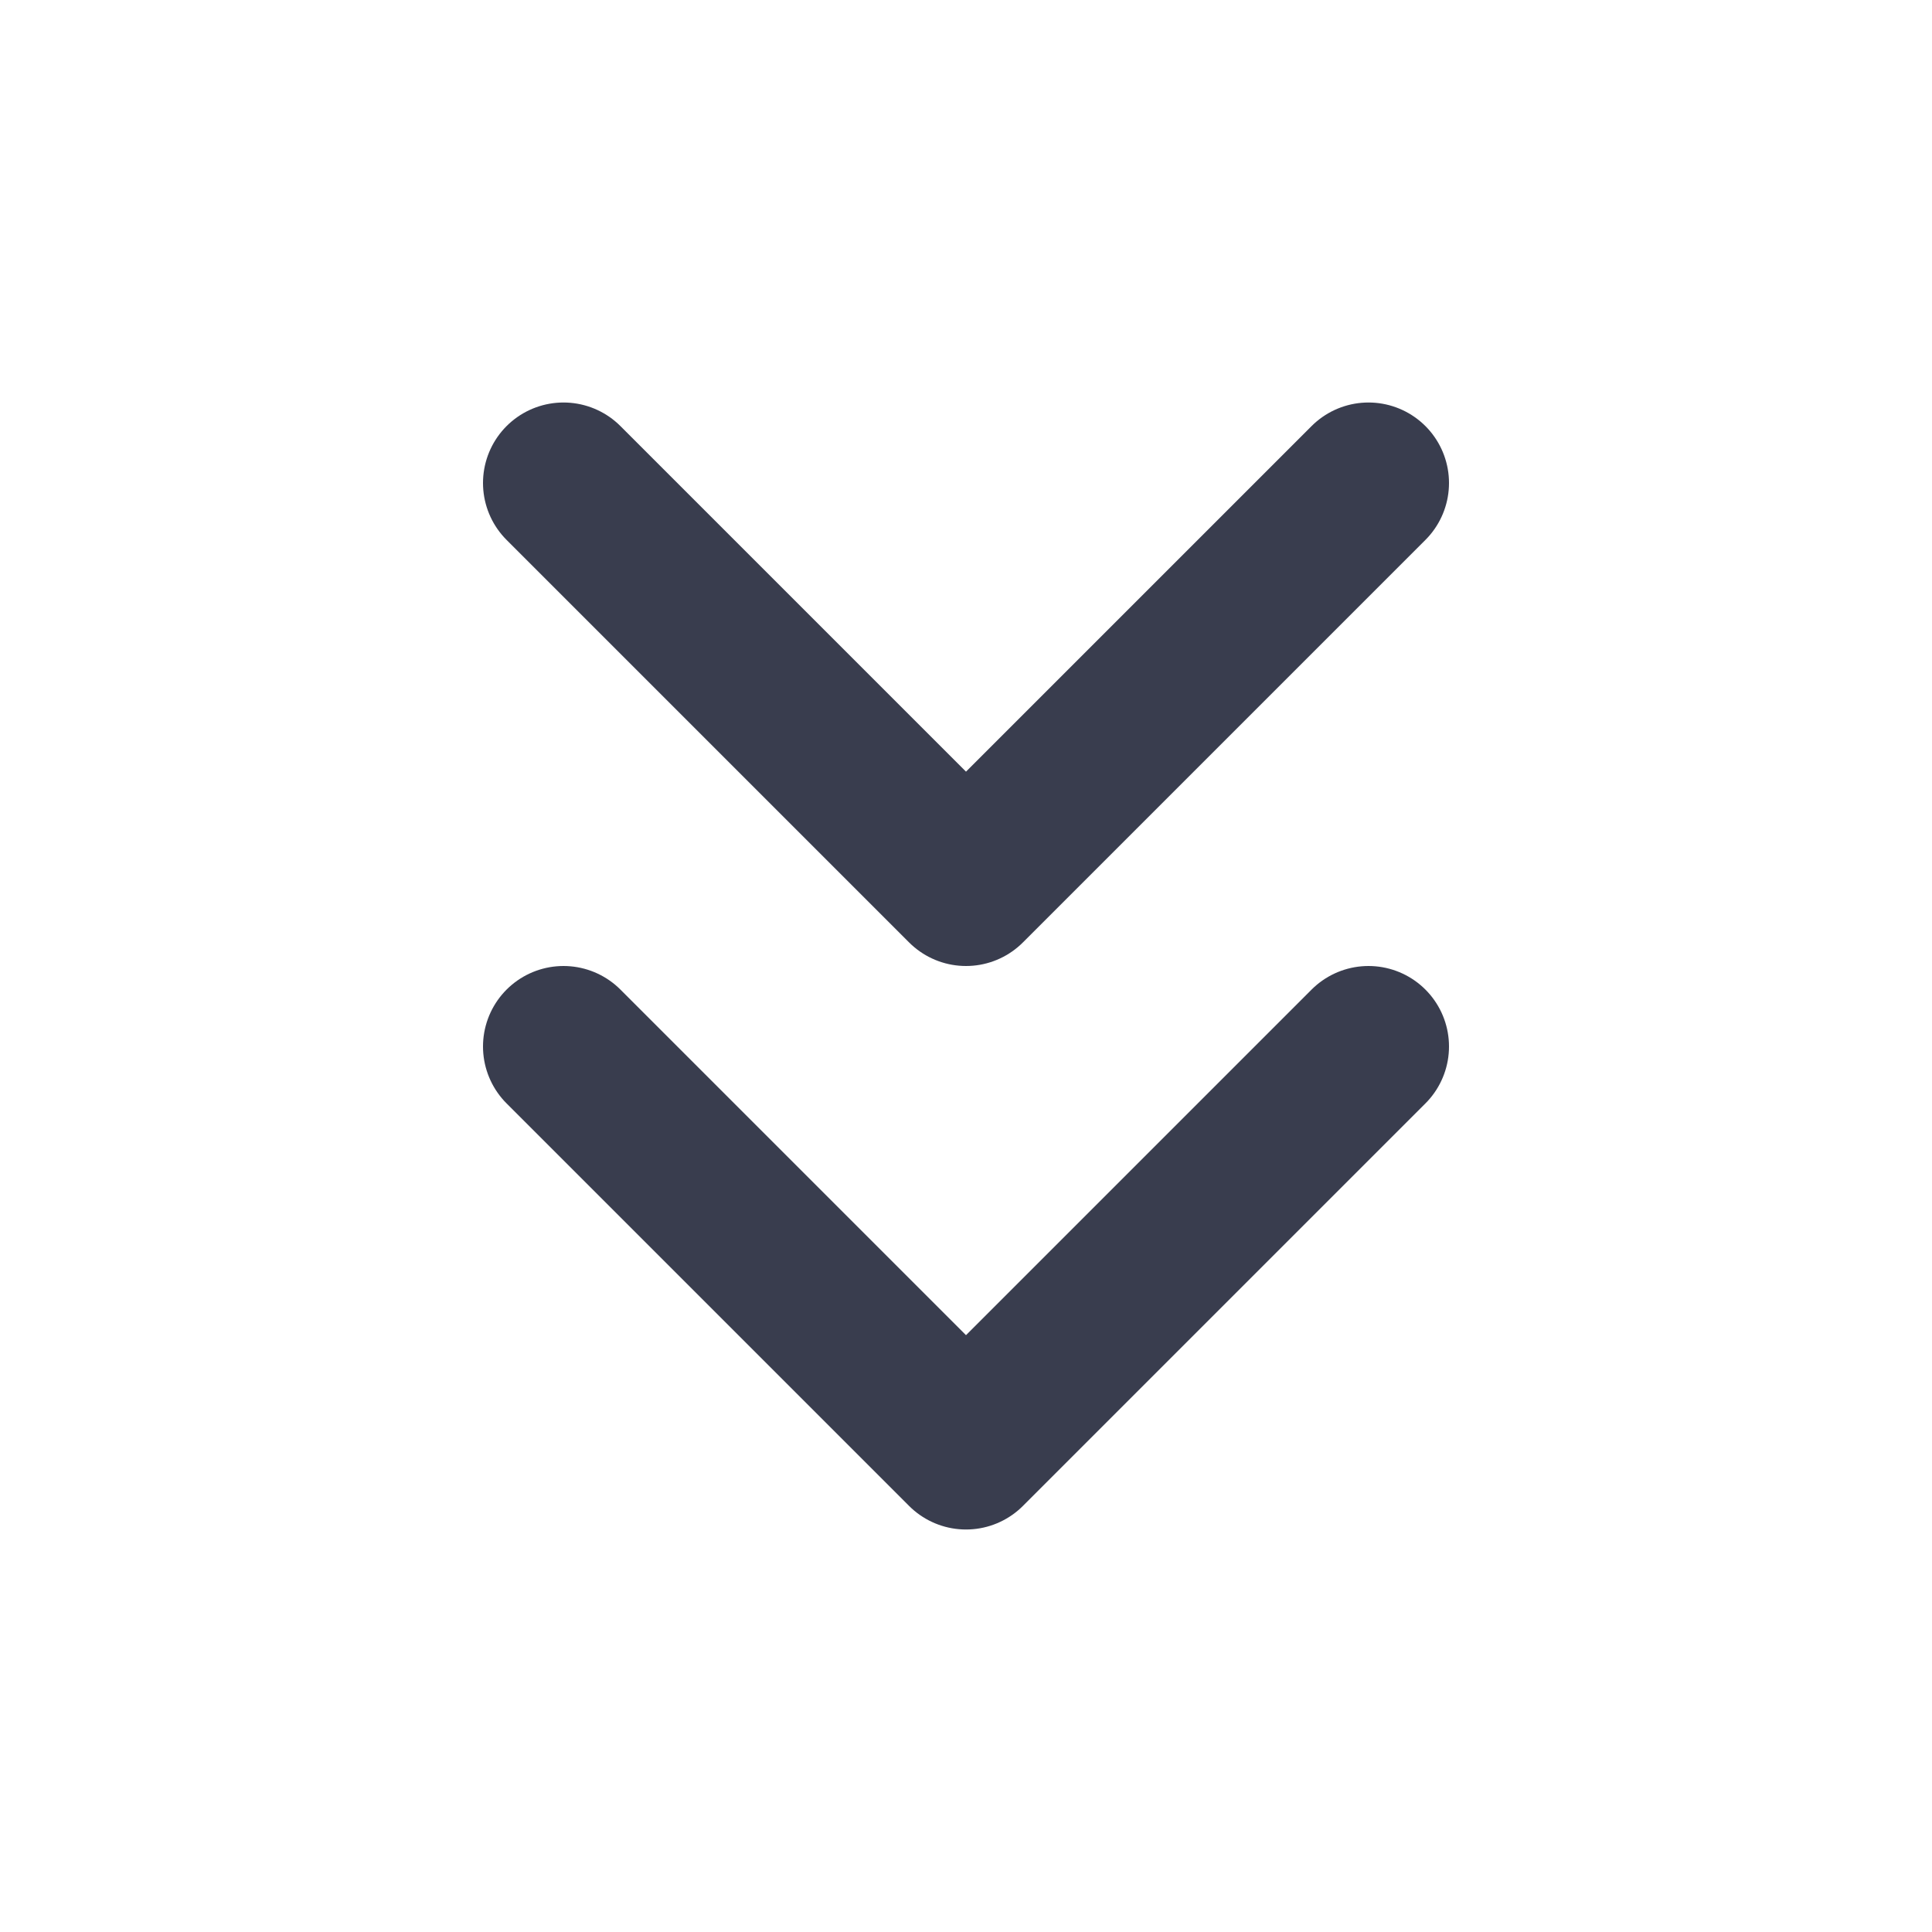<svg width="18" height="18" viewBox="0 0 18 18" fill="none" xmlns="http://www.w3.org/2000/svg">
<path d="M5.25 9.75L9 13.5L12.75 9.75" stroke="#393D4E" stroke-width="1.5" stroke-linecap="round" stroke-linejoin="round"/>
<path d="M5.25 4.5L9 8.25L12.75 4.5" stroke="#393D4E" stroke-width="1.5" stroke-linecap="round" stroke-linejoin="round"/>
</svg>
